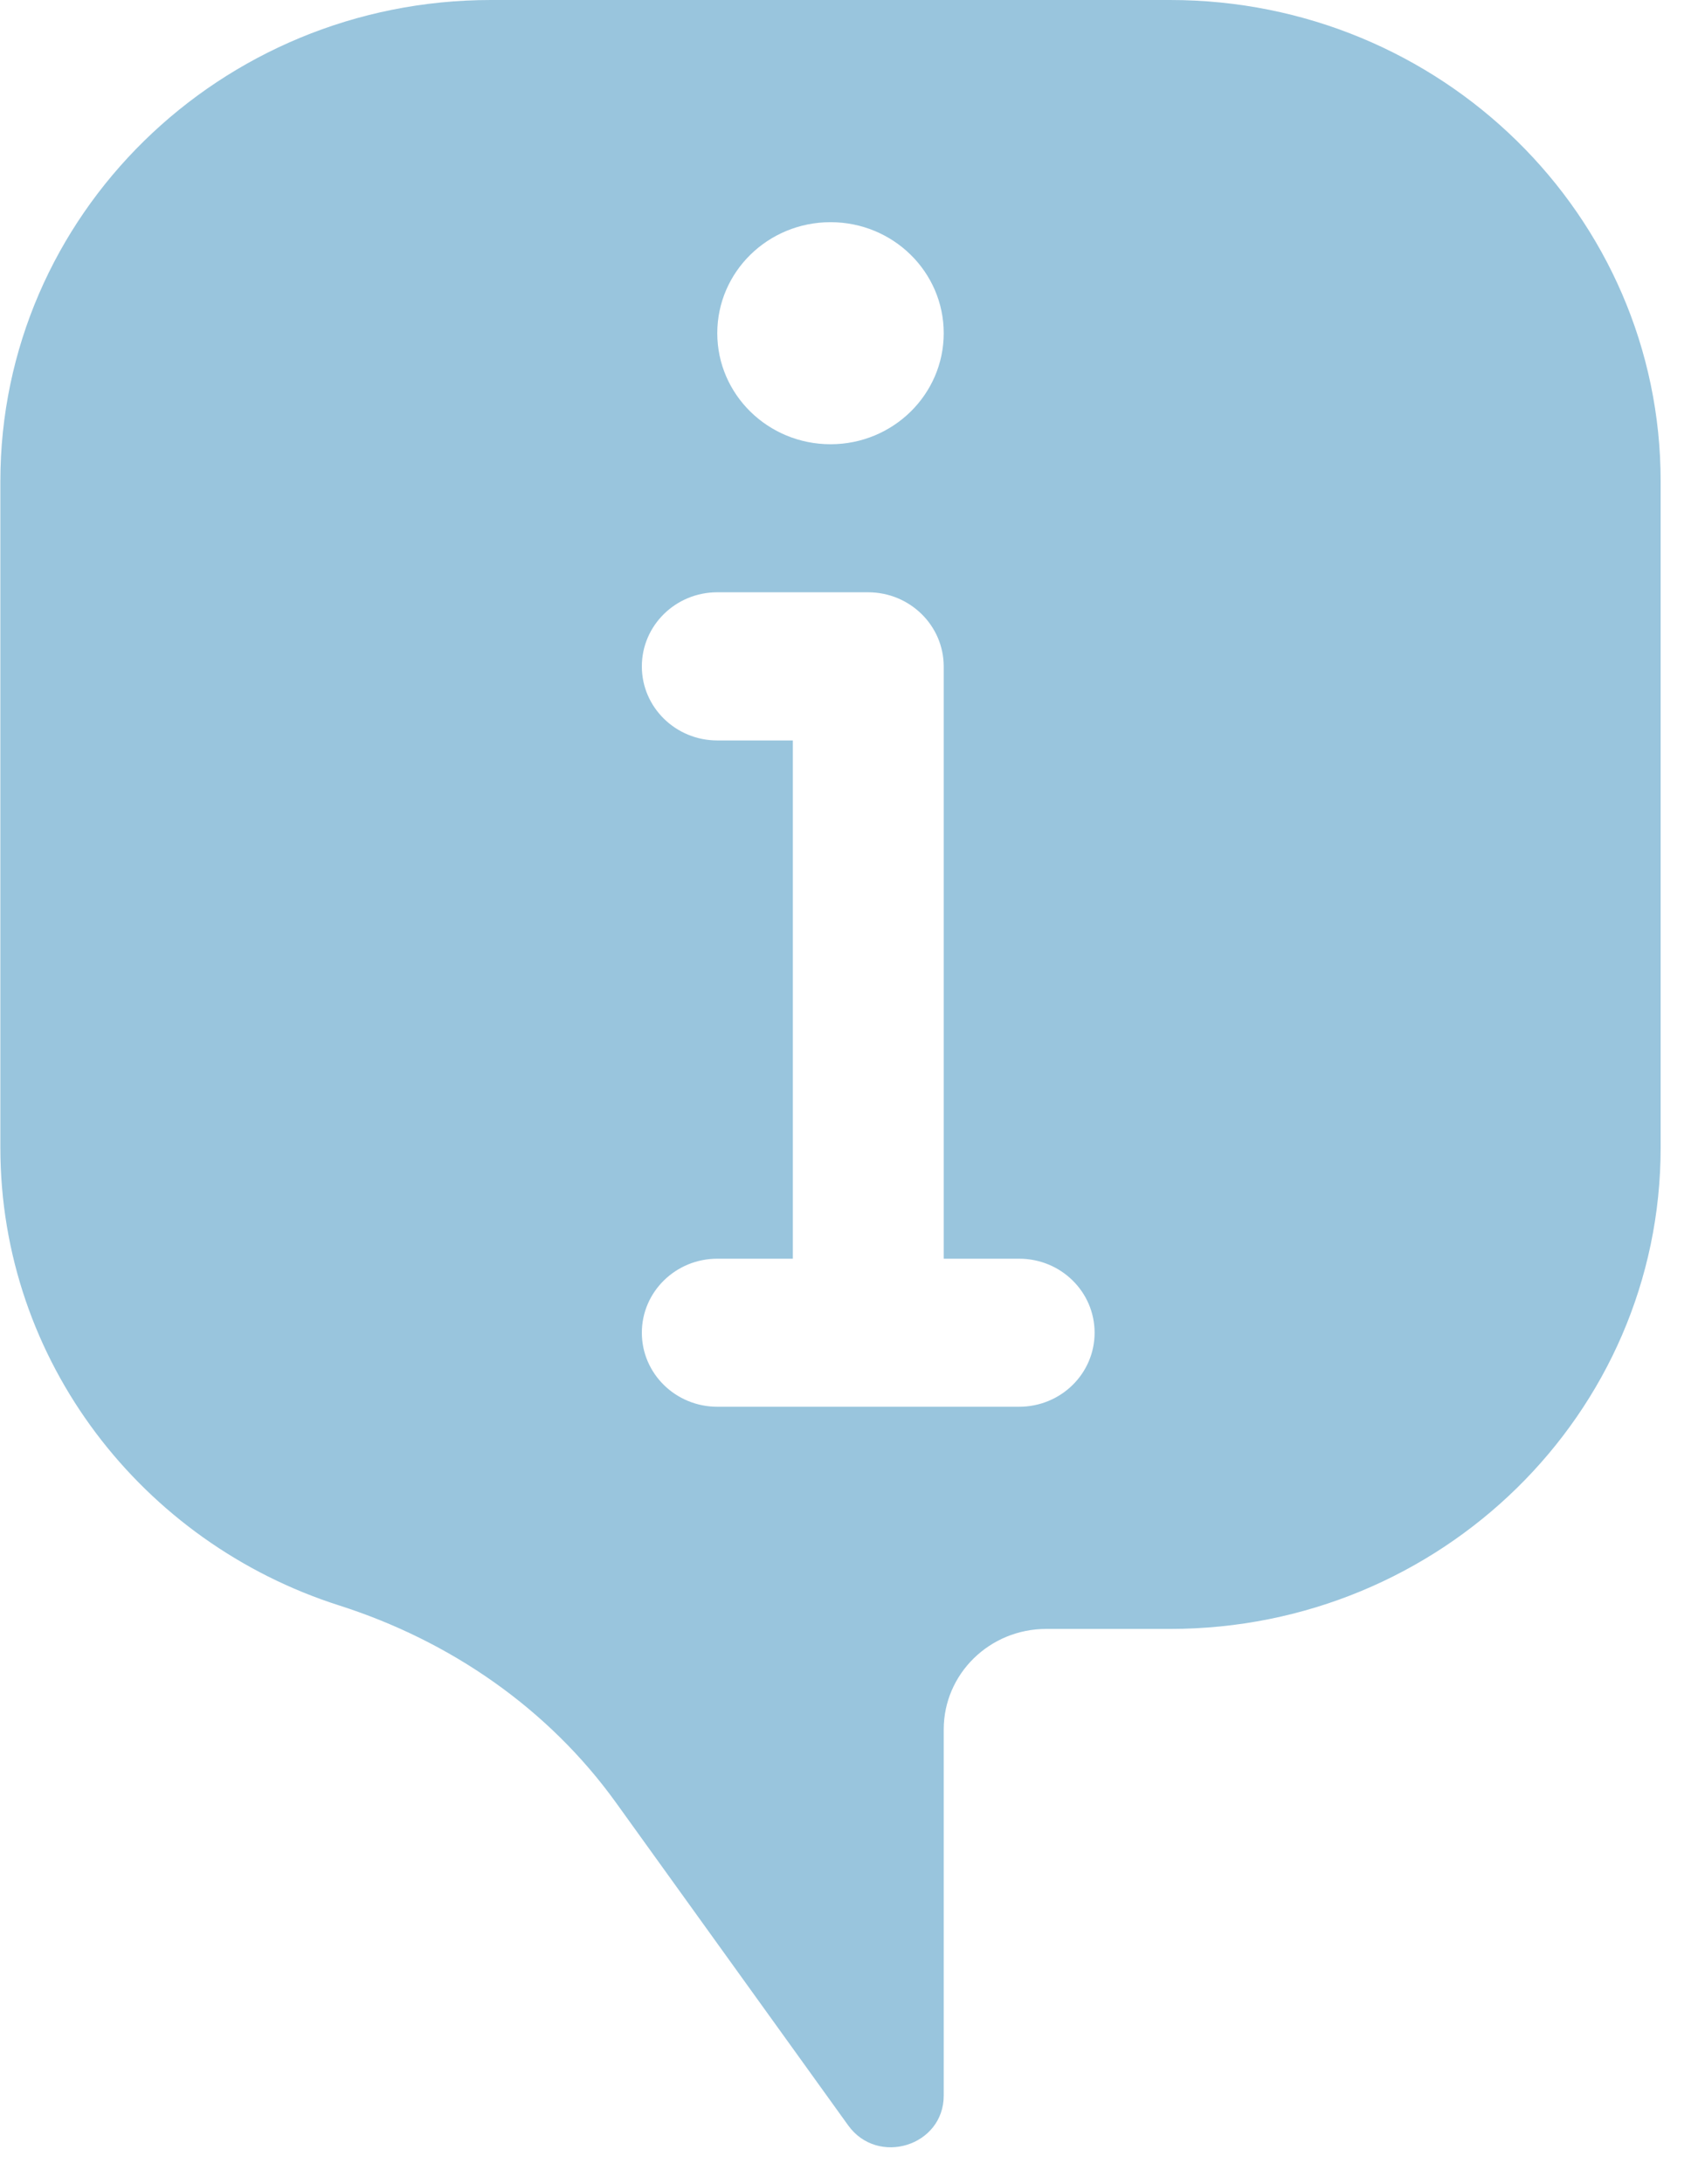 <?xml version="1.0" encoding="UTF-8"?>
<svg width="14px" height="18px" viewBox="0 0 14 18" version="1.1" xmlns="http://www.w3.org/2000/svg" xmlns:xlink="http://www.w3.org/1999/xlink">
    <!-- Generator: Sketch 42 (36781) - http://www.bohemiancoding.com/sketch -->
    <title>Combined Shape</title>
    <desc>Created with Sketch.</desc>
    <defs></defs>
    <g id="Page-1" stroke="none" stroke-width="1" fill="none" fill-rule="evenodd">
        <g id="Messages@2x" transform="translate(-319, -452)" fill-rule="nonzero" fill="#99C5DD">
            <g id="67-information-booth-hotel-service-travel-flat" transform="translate(319, 452)">
                <g id="67--Information-Booth--(hotel,-service,-travel,-flat)">
                    <g id="Page-1">
                        <g id="Hotel-Services---Flat">
                            <g id="67--Information-Booth--(hotel,-service,-travel,-flat)">
                                <path d="M4.048,0 L9.648,0 C11.881,0 13.692,1.776 13.692,3.966 L13.692,9.458 C13.692,11.648 11.881,13.424 9.648,13.424 L8.626,13.424 C8.159,13.424 7.781,13.795 7.781,14.252 L7.781,17.27 C7.781,17.685 7.237,17.854 6.993,17.515 L5.079,14.856 C4.522,14.082 3.714,13.523 2.795,13.23 C1.175,12.713 0.003,11.219 0.003,9.458 L0.003,3.966 C0.003,1.776 1.814,0 4.048,0 Z M7.781,2.746 C7.781,2.24 7.363,1.831 6.848,1.831 C6.332,1.831 5.914,2.24 5.914,2.746 C5.914,3.251 6.332,3.661 6.848,3.661 C7.363,3.661 7.781,3.251 7.781,2.746 Z M7.781,10.373 L7.781,6.102 L7.781,5.493 C7.781,5.155 7.502,4.881 7.157,4.881 L5.914,4.881 C5.571,4.881 5.292,5.154 5.292,5.492 C5.292,5.829 5.571,6.102 5.914,6.102 L6.537,6.102 L6.537,10.373 L5.914,10.373 C5.571,10.373 5.292,10.646 5.292,10.983 C5.292,11.32 5.571,11.593 5.914,11.593 L8.403,11.593 C8.747,11.593 9.025,11.32 9.025,10.983 C9.025,10.646 8.747,10.373 8.403,10.373 L7.781,10.373 Z" id="Combined-Shape"></path>
                            </g>
                        </g>
                    </g>
                </g>
            </g>
        </g>
    </g>
</svg>